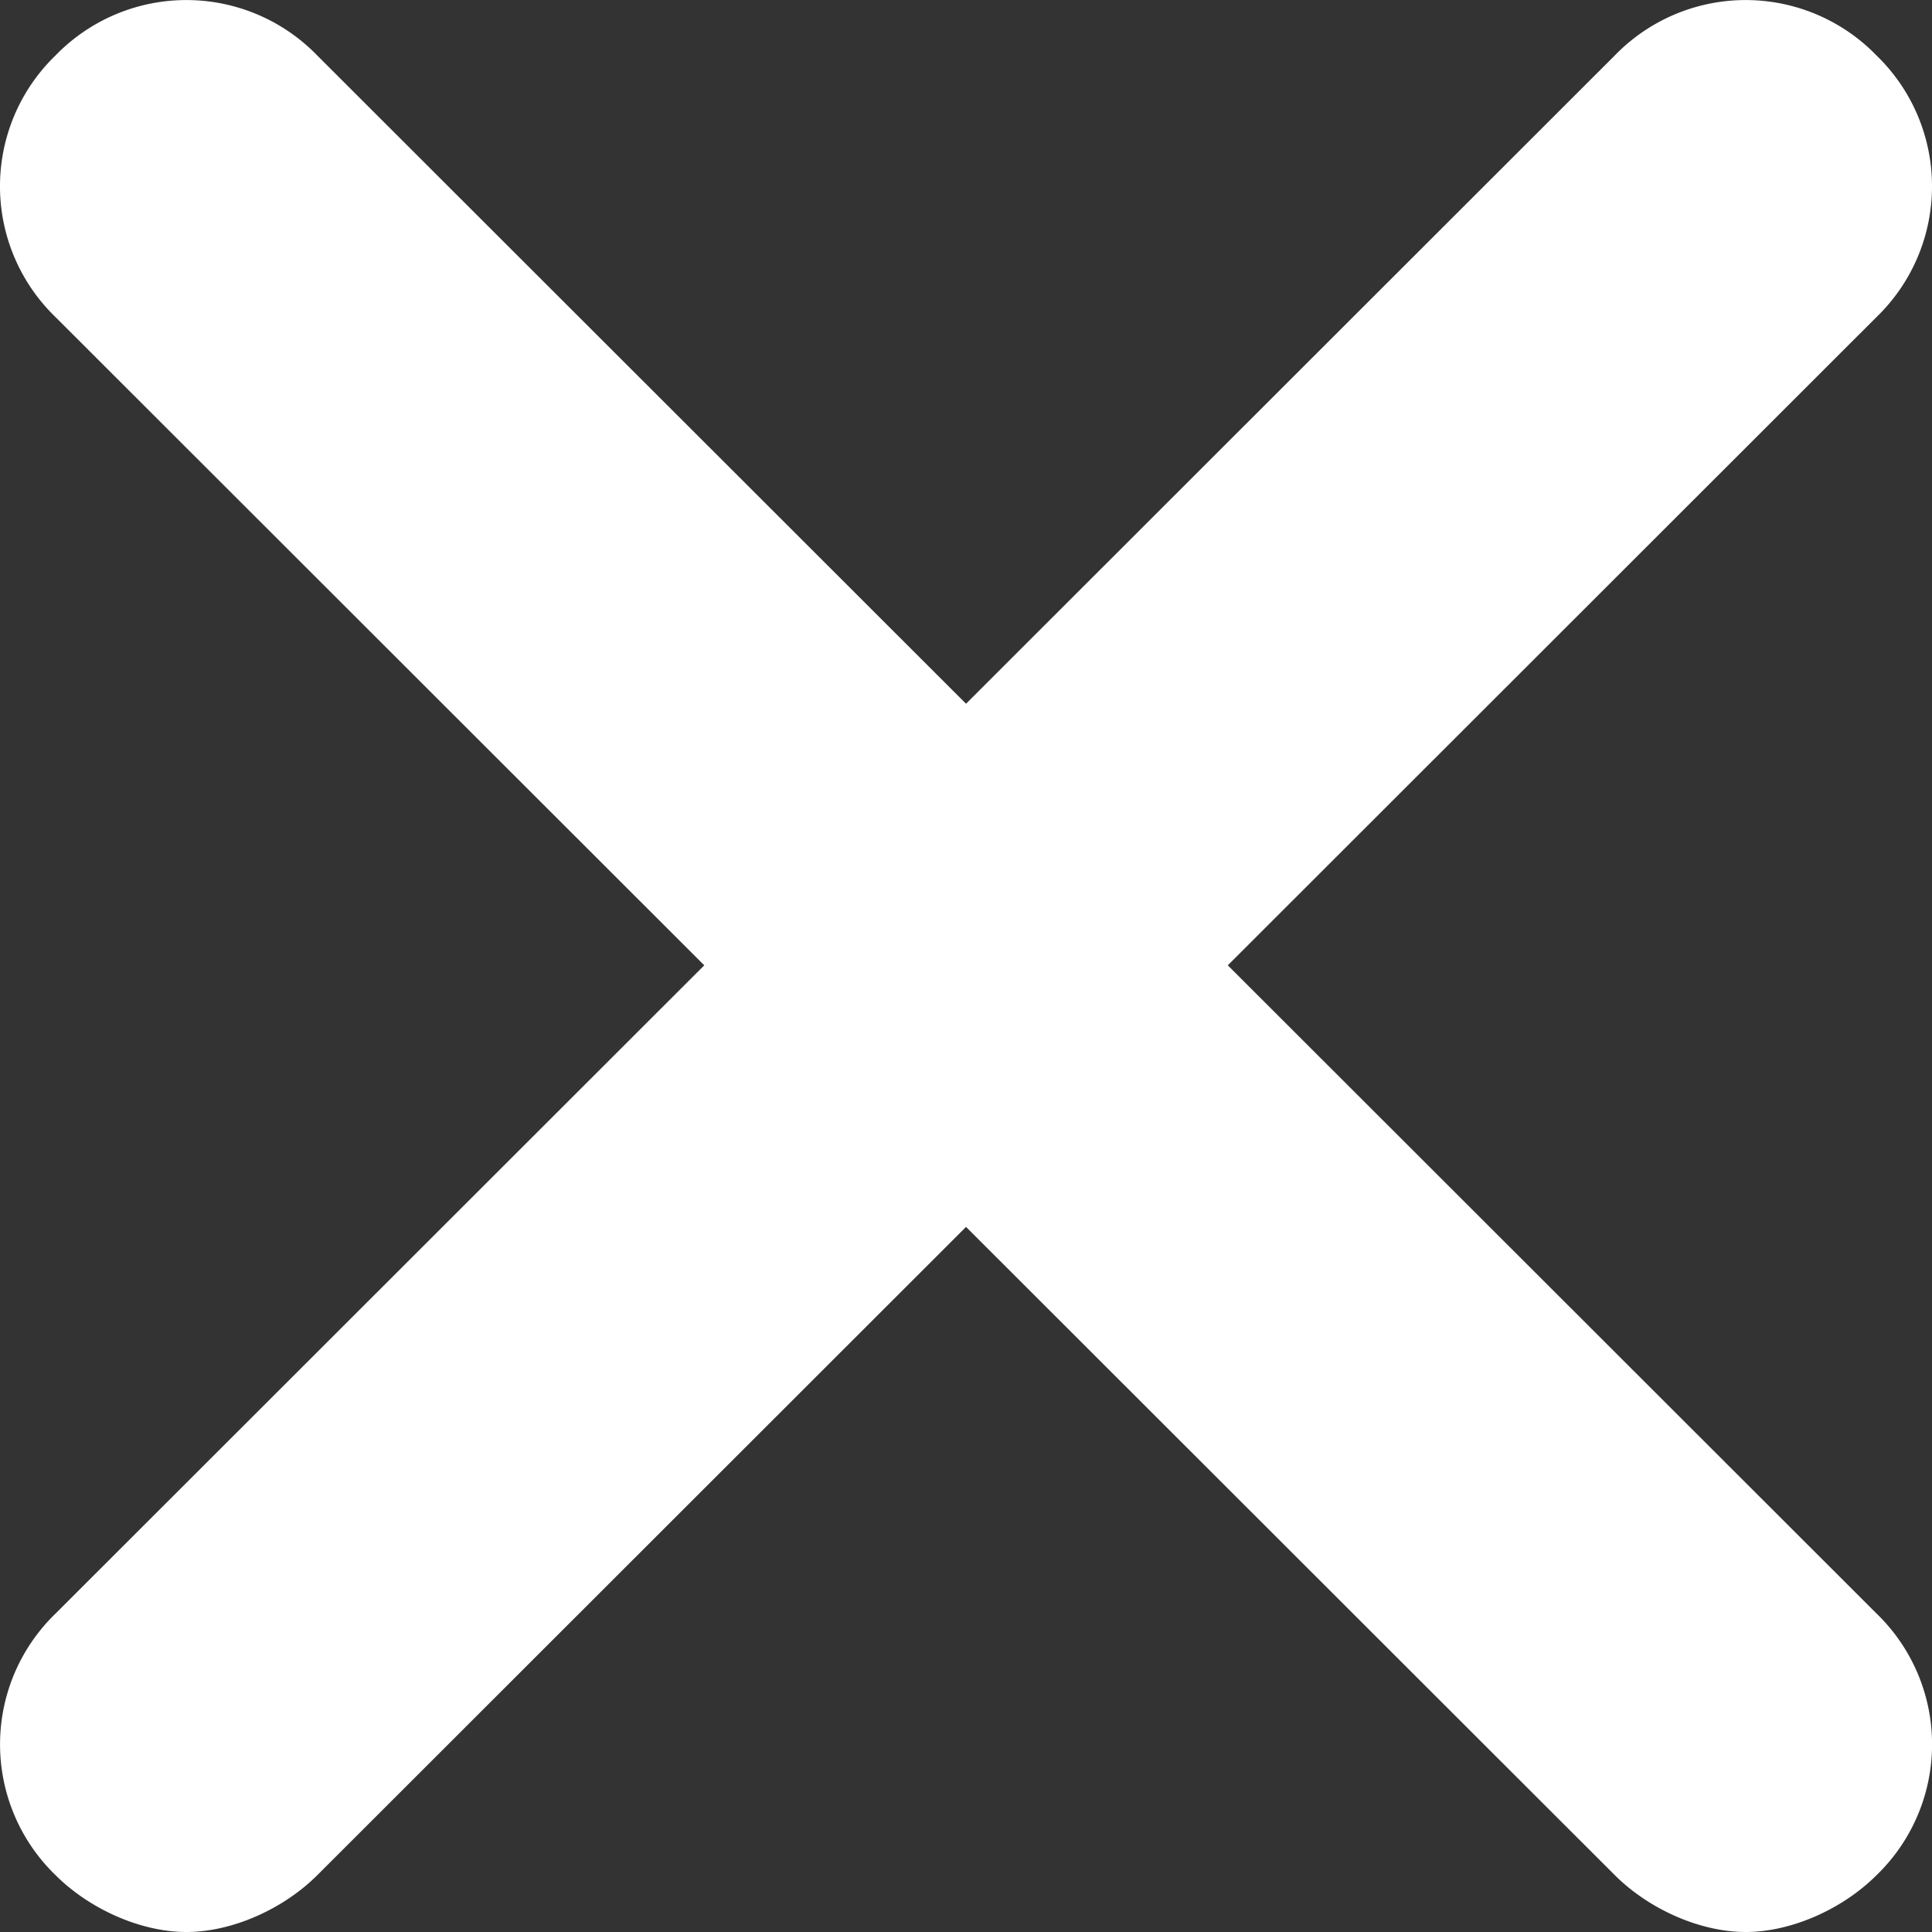 <svg id="Layer_1" data-name="Layer 1" xmlns="http://www.w3.org/2000/svg" viewBox="0 0 326.97 326.97"><rect x="0" y="0" width="326.97" height="326.97" fill="#333333" stroke="none"/><defs><style>.cls-1{fill:#ffffff;}</style></defs><title>close_icon</title><path class="cls-1" d="M219.3,174.88L329.1,284.59a30.78,30.78,0,0,1,0,44.27c-5.78,5.77-14.45,9.62-22.15,9.62s-16.37-3.85-22.15-9.62L175,219.15,65.21,328.86c-5.78,5.77-14.45,9.62-22.15,9.62s-16.37-3.85-22.15-9.62a30.78,30.78,0,0,1,0-44.27L130.7,174.88,20.9,65.17a30.78,30.78,0,0,1,0-44.27,30.84,30.84,0,0,1,44.3,0L175,130.61,284.79,20.9a30.84,30.84,0,0,1,44.3,0,30.78,30.78,0,0,1,0,44.27Z" transform="translate(-11.51 -11.51)"/></svg>